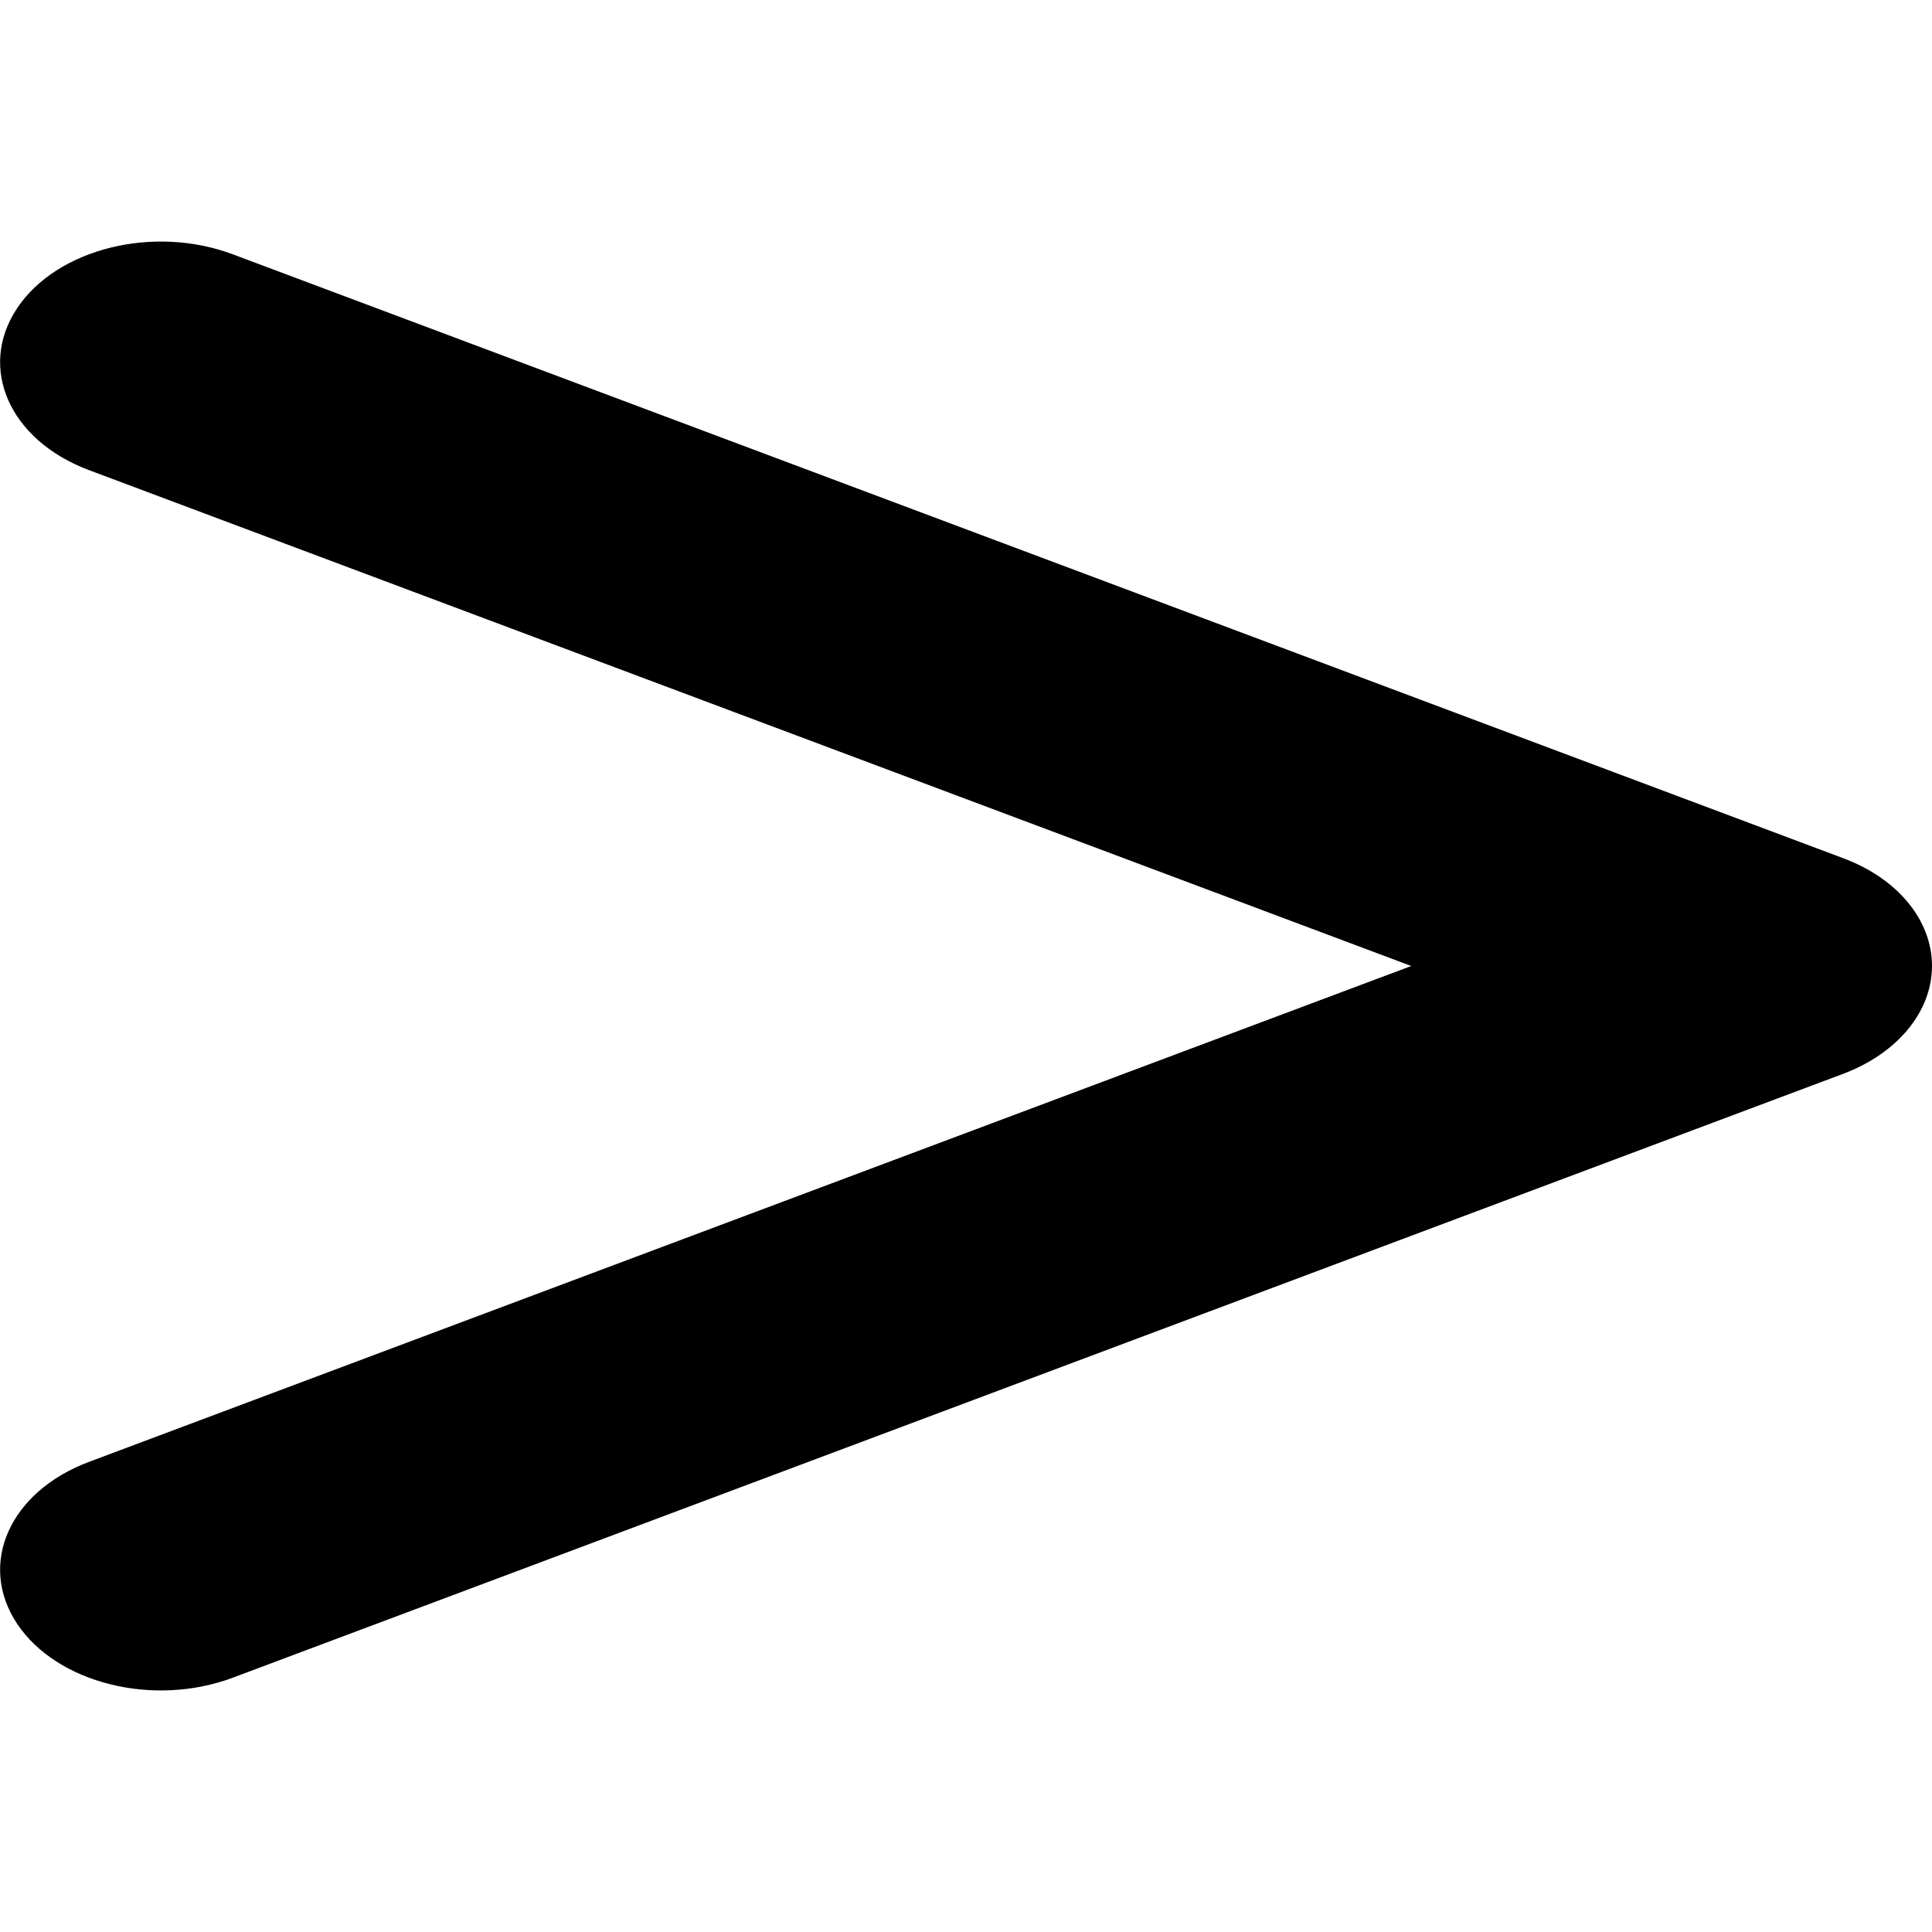 <svg width="20" height="20" viewBox="0 0 20 20" fill="none" xmlns="http://www.w3.org/2000/svg">
<g clip-path="url(#clip0_847_1603)">
<path d="M0.177 3.191C-0.234 3.809 0.099 4.559 0.922 4.867L14.609 10L0.922 15.133C0.099 15.441 -0.234 16.191 0.177 16.809C0.588 17.426 1.588 17.676 2.411 17.367L19.078 11.117C19.641 10.906 20 10.473 20 10C20 9.527 19.646 9.094 19.078 8.883L2.411 2.633C1.588 2.324 0.588 2.574 0.177 3.191Z" fill="black"/>
</g>
<defs>
<clipPath id="clip0_847_1603">
<rect width="20" height="20" fill="white"/>
</clipPath>
</defs>
</svg>
